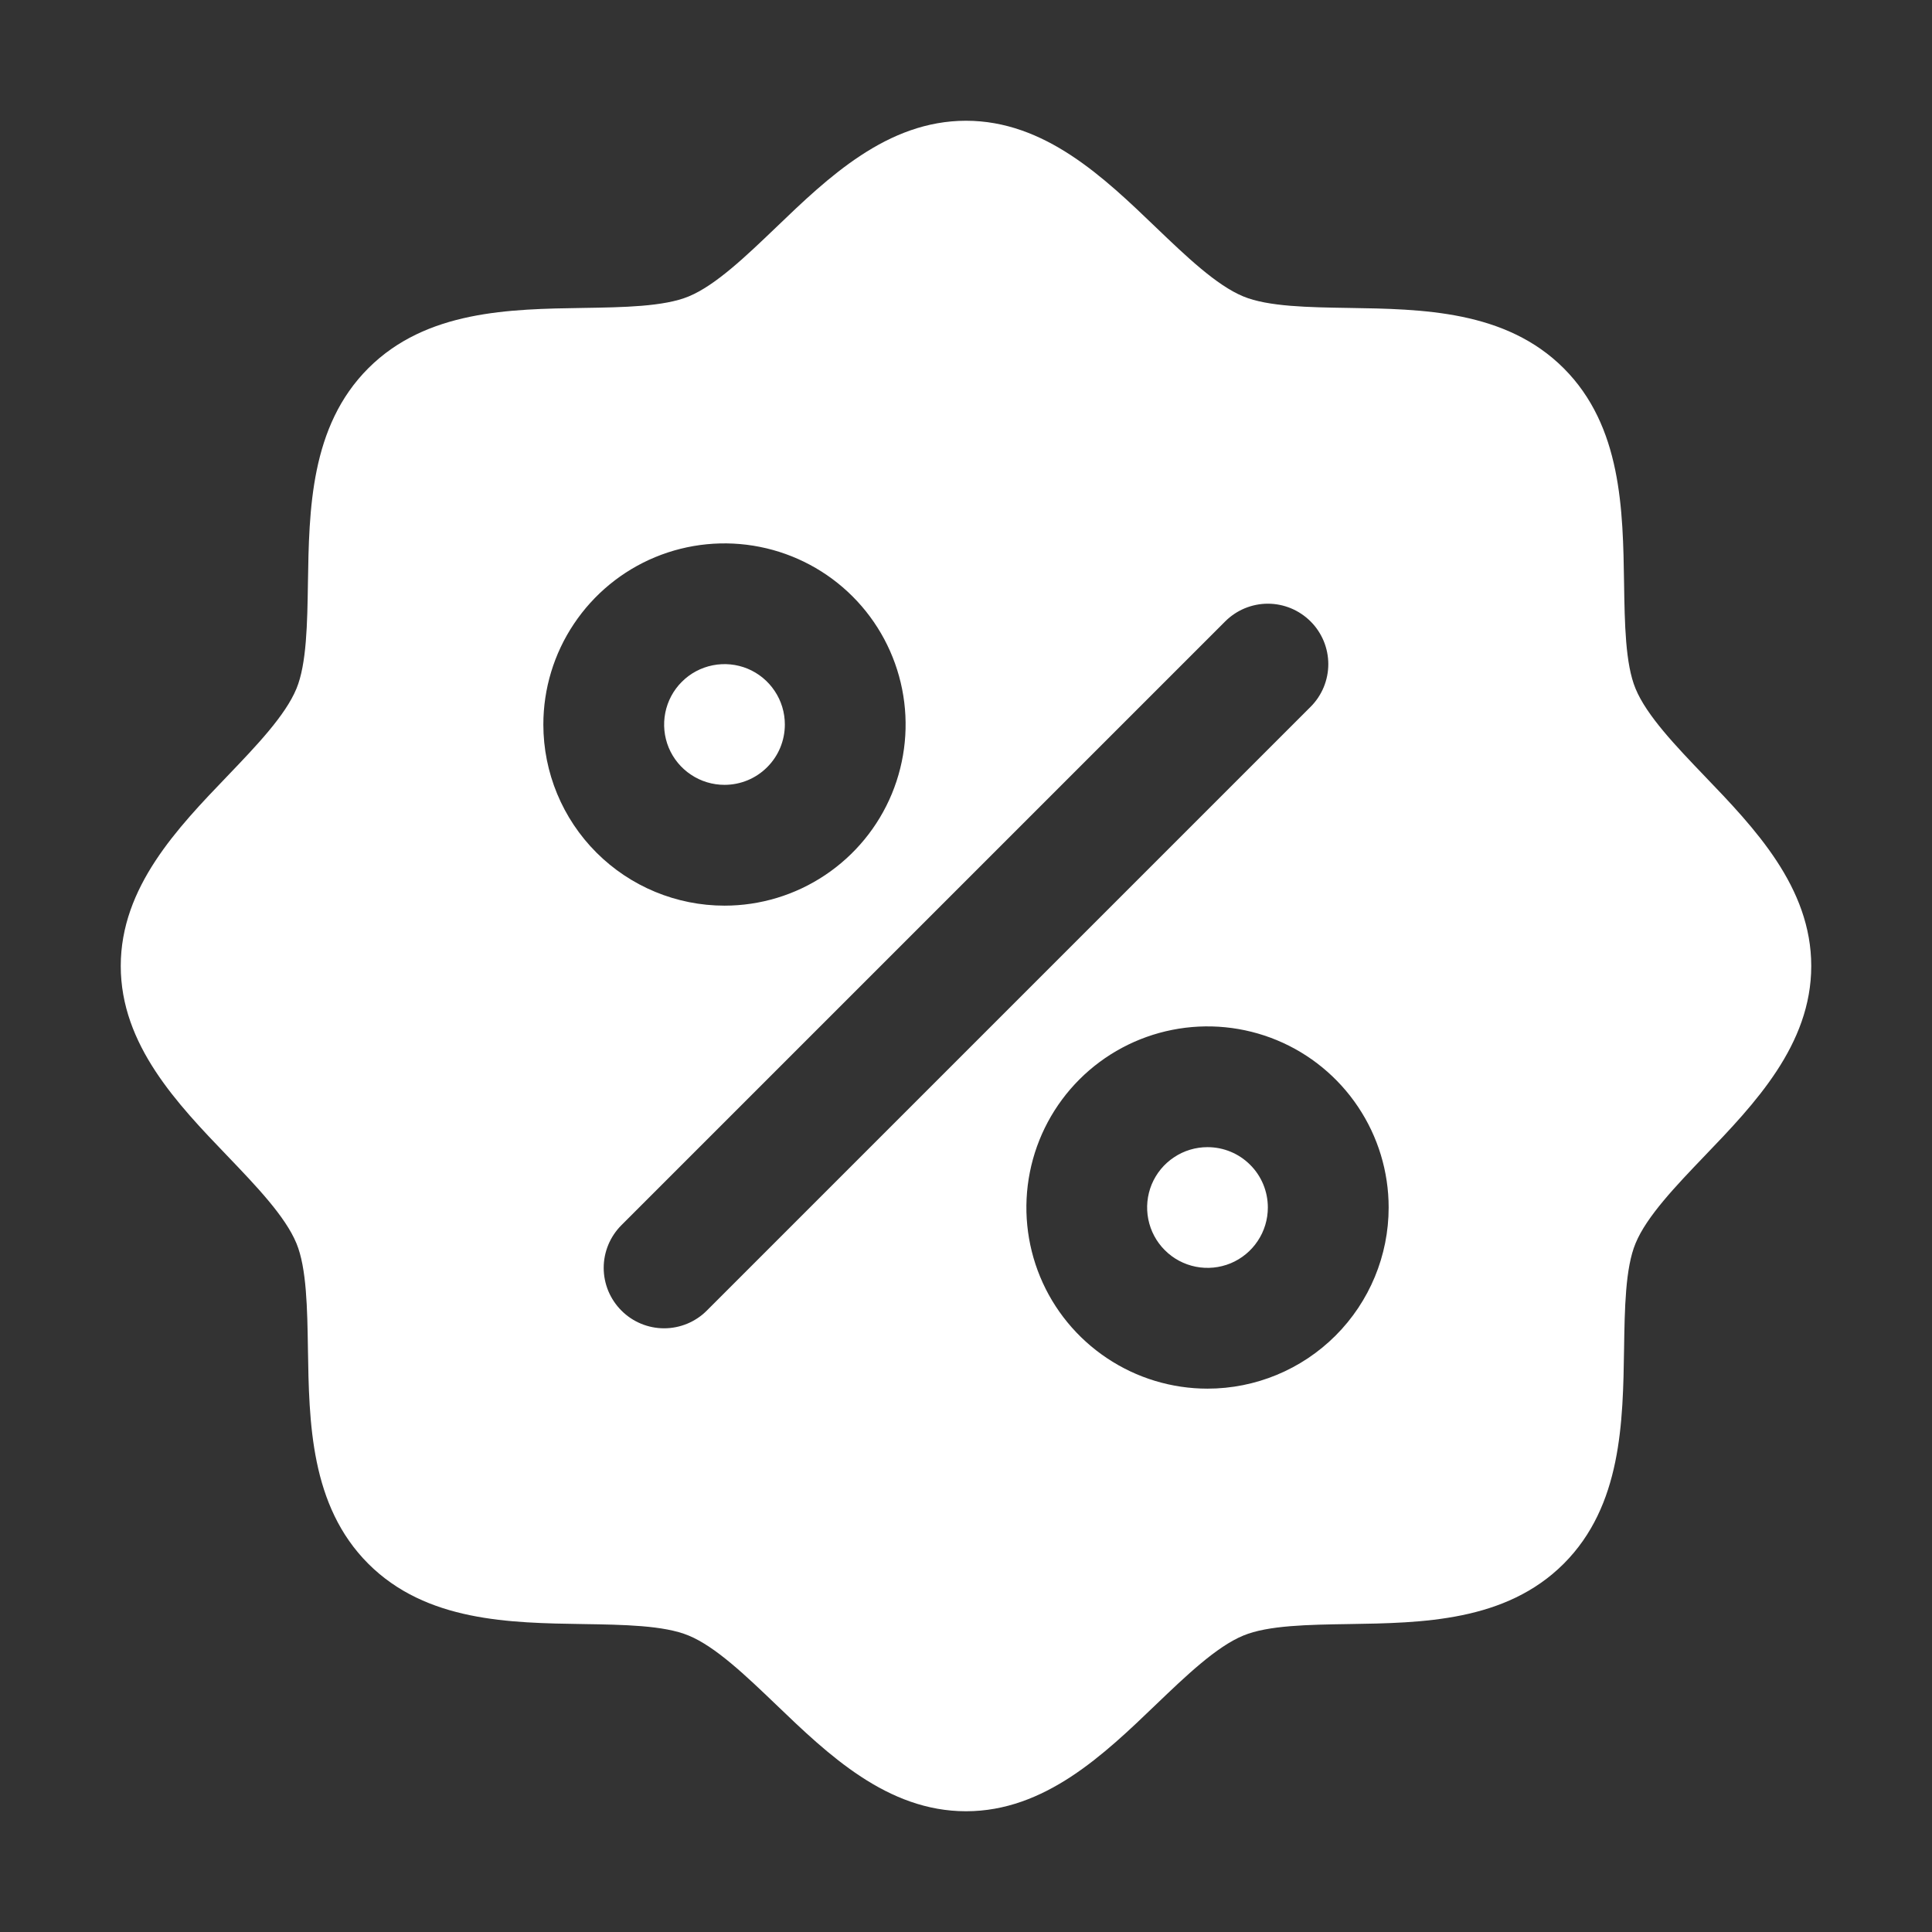 <svg width="34" height="34" viewBox="0 0 34 34" fill="none" xmlns="http://www.w3.org/2000/svg">
<rect x="0" y="0" width="34" height="34" fill="#333333" stroke="none"/>
<path d="M12.75 13.812C12.54 13.812 12.334 13.75 12.16 13.633C11.985 13.517 11.849 13.351 11.768 13.157C11.688 12.963 11.667 12.749 11.708 12.543C11.749 12.337 11.85 12.147 11.999 11.999C12.147 11.85 12.337 11.749 12.543 11.708C12.749 11.667 12.963 11.688 13.157 11.768C13.351 11.849 13.517 11.985 13.633 12.16C13.75 12.334 13.812 12.54 13.812 12.75C13.812 13.032 13.701 13.302 13.501 13.501C13.302 13.701 13.032 13.812 12.75 13.812ZM21.25 20.188C21.04 20.188 20.834 20.25 20.66 20.367C20.485 20.483 20.349 20.649 20.268 20.843C20.188 21.038 20.167 21.251 20.208 21.457C20.249 21.663 20.35 21.853 20.499 22.001C20.647 22.15 20.837 22.251 21.043 22.292C21.249 22.333 21.462 22.312 21.657 22.232C21.851 22.151 22.017 22.015 22.133 21.84C22.25 21.666 22.312 21.46 22.312 21.25C22.312 20.968 22.201 20.698 22.001 20.499C21.802 20.299 21.532 20.188 21.25 20.188ZM31.875 17C31.875 18.387 30.878 19.427 29.997 20.344C29.496 20.867 28.978 21.407 28.783 21.881C28.602 22.315 28.592 23.035 28.581 23.732C28.561 25.029 28.54 26.497 27.519 27.519C26.497 28.54 25.029 28.561 23.732 28.581C23.035 28.592 22.315 28.602 21.881 28.783C21.407 28.978 20.867 29.496 20.344 29.997C19.427 30.878 18.387 31.875 17 31.875C15.613 31.875 14.573 30.878 13.656 29.997C13.133 29.496 12.593 28.978 12.119 28.783C11.685 28.602 10.965 28.592 10.268 28.581C8.971 28.561 7.503 28.54 6.481 27.519C5.46 26.497 5.439 25.029 5.419 23.732C5.408 23.035 5.397 22.315 5.217 21.881C5.022 21.407 4.504 20.867 4.003 20.344C3.122 19.427 2.125 18.387 2.125 17C2.125 15.613 3.122 14.573 4.003 13.656C4.504 13.133 5.022 12.593 5.217 12.119C5.397 11.685 5.408 10.965 5.419 10.268C5.439 8.971 5.46 7.503 6.481 6.481C7.503 5.46 8.971 5.439 10.268 5.419C10.965 5.408 11.685 5.397 12.119 5.217C12.593 5.022 13.133 4.504 13.656 4.003C14.573 3.122 15.613 2.125 17 2.125C18.387 2.125 19.427 3.122 20.344 4.003C20.867 4.504 21.407 5.022 21.881 5.217C22.315 5.397 23.035 5.408 23.732 5.419C25.029 5.439 26.497 5.46 27.519 6.481C28.54 7.503 28.561 8.971 28.581 10.268C28.592 10.965 28.602 11.685 28.783 12.119C28.978 12.593 29.496 13.133 29.997 13.656C30.878 14.573 31.875 15.613 31.875 17ZM12.75 15.938C13.38 15.938 13.997 15.751 14.521 15.4C15.045 15.05 15.454 14.552 15.695 13.97C15.936 13.387 15.999 12.746 15.876 12.128C15.753 11.51 15.45 10.942 15.004 10.496C14.558 10.05 13.99 9.747 13.372 9.624C12.754 9.501 12.113 9.564 11.53 9.805C10.948 10.046 10.45 10.455 10.1 10.979C9.749 11.503 9.562 12.12 9.562 12.75C9.562 13.595 9.898 14.406 10.496 15.004C11.094 15.602 11.905 15.938 12.75 15.938ZM23.064 12.439C23.163 12.341 23.241 12.223 23.295 12.094C23.348 11.965 23.376 11.827 23.376 11.688C23.376 11.548 23.348 11.41 23.295 11.281C23.241 11.152 23.163 11.034 23.064 10.936C22.965 10.837 22.848 10.759 22.719 10.705C22.59 10.652 22.452 10.624 22.312 10.624C22.173 10.624 22.035 10.652 21.906 10.705C21.777 10.759 21.66 10.837 21.561 10.936L10.936 21.561C10.837 21.66 10.759 21.777 10.705 21.906C10.652 22.035 10.624 22.173 10.624 22.312C10.624 22.452 10.652 22.59 10.705 22.719C10.759 22.848 10.837 22.965 10.936 23.064C11.135 23.264 11.406 23.376 11.688 23.376C11.827 23.376 11.965 23.348 12.094 23.295C12.223 23.241 12.341 23.163 12.439 23.064L23.064 12.439ZM24.438 21.25C24.438 20.62 24.251 20.003 23.9 19.479C23.55 18.955 23.052 18.546 22.47 18.305C21.887 18.064 21.247 18.001 20.628 18.124C20.01 18.247 19.442 18.55 18.996 18.996C18.55 19.442 18.247 20.01 18.124 20.628C18.001 21.247 18.064 21.887 18.305 22.47C18.546 23.052 18.955 23.55 19.479 23.9C20.003 24.251 20.62 24.438 21.25 24.438C22.095 24.438 22.906 24.102 23.504 23.504C24.102 22.906 24.438 22.095 24.438 21.25Z" fill="white"/>
</svg>
